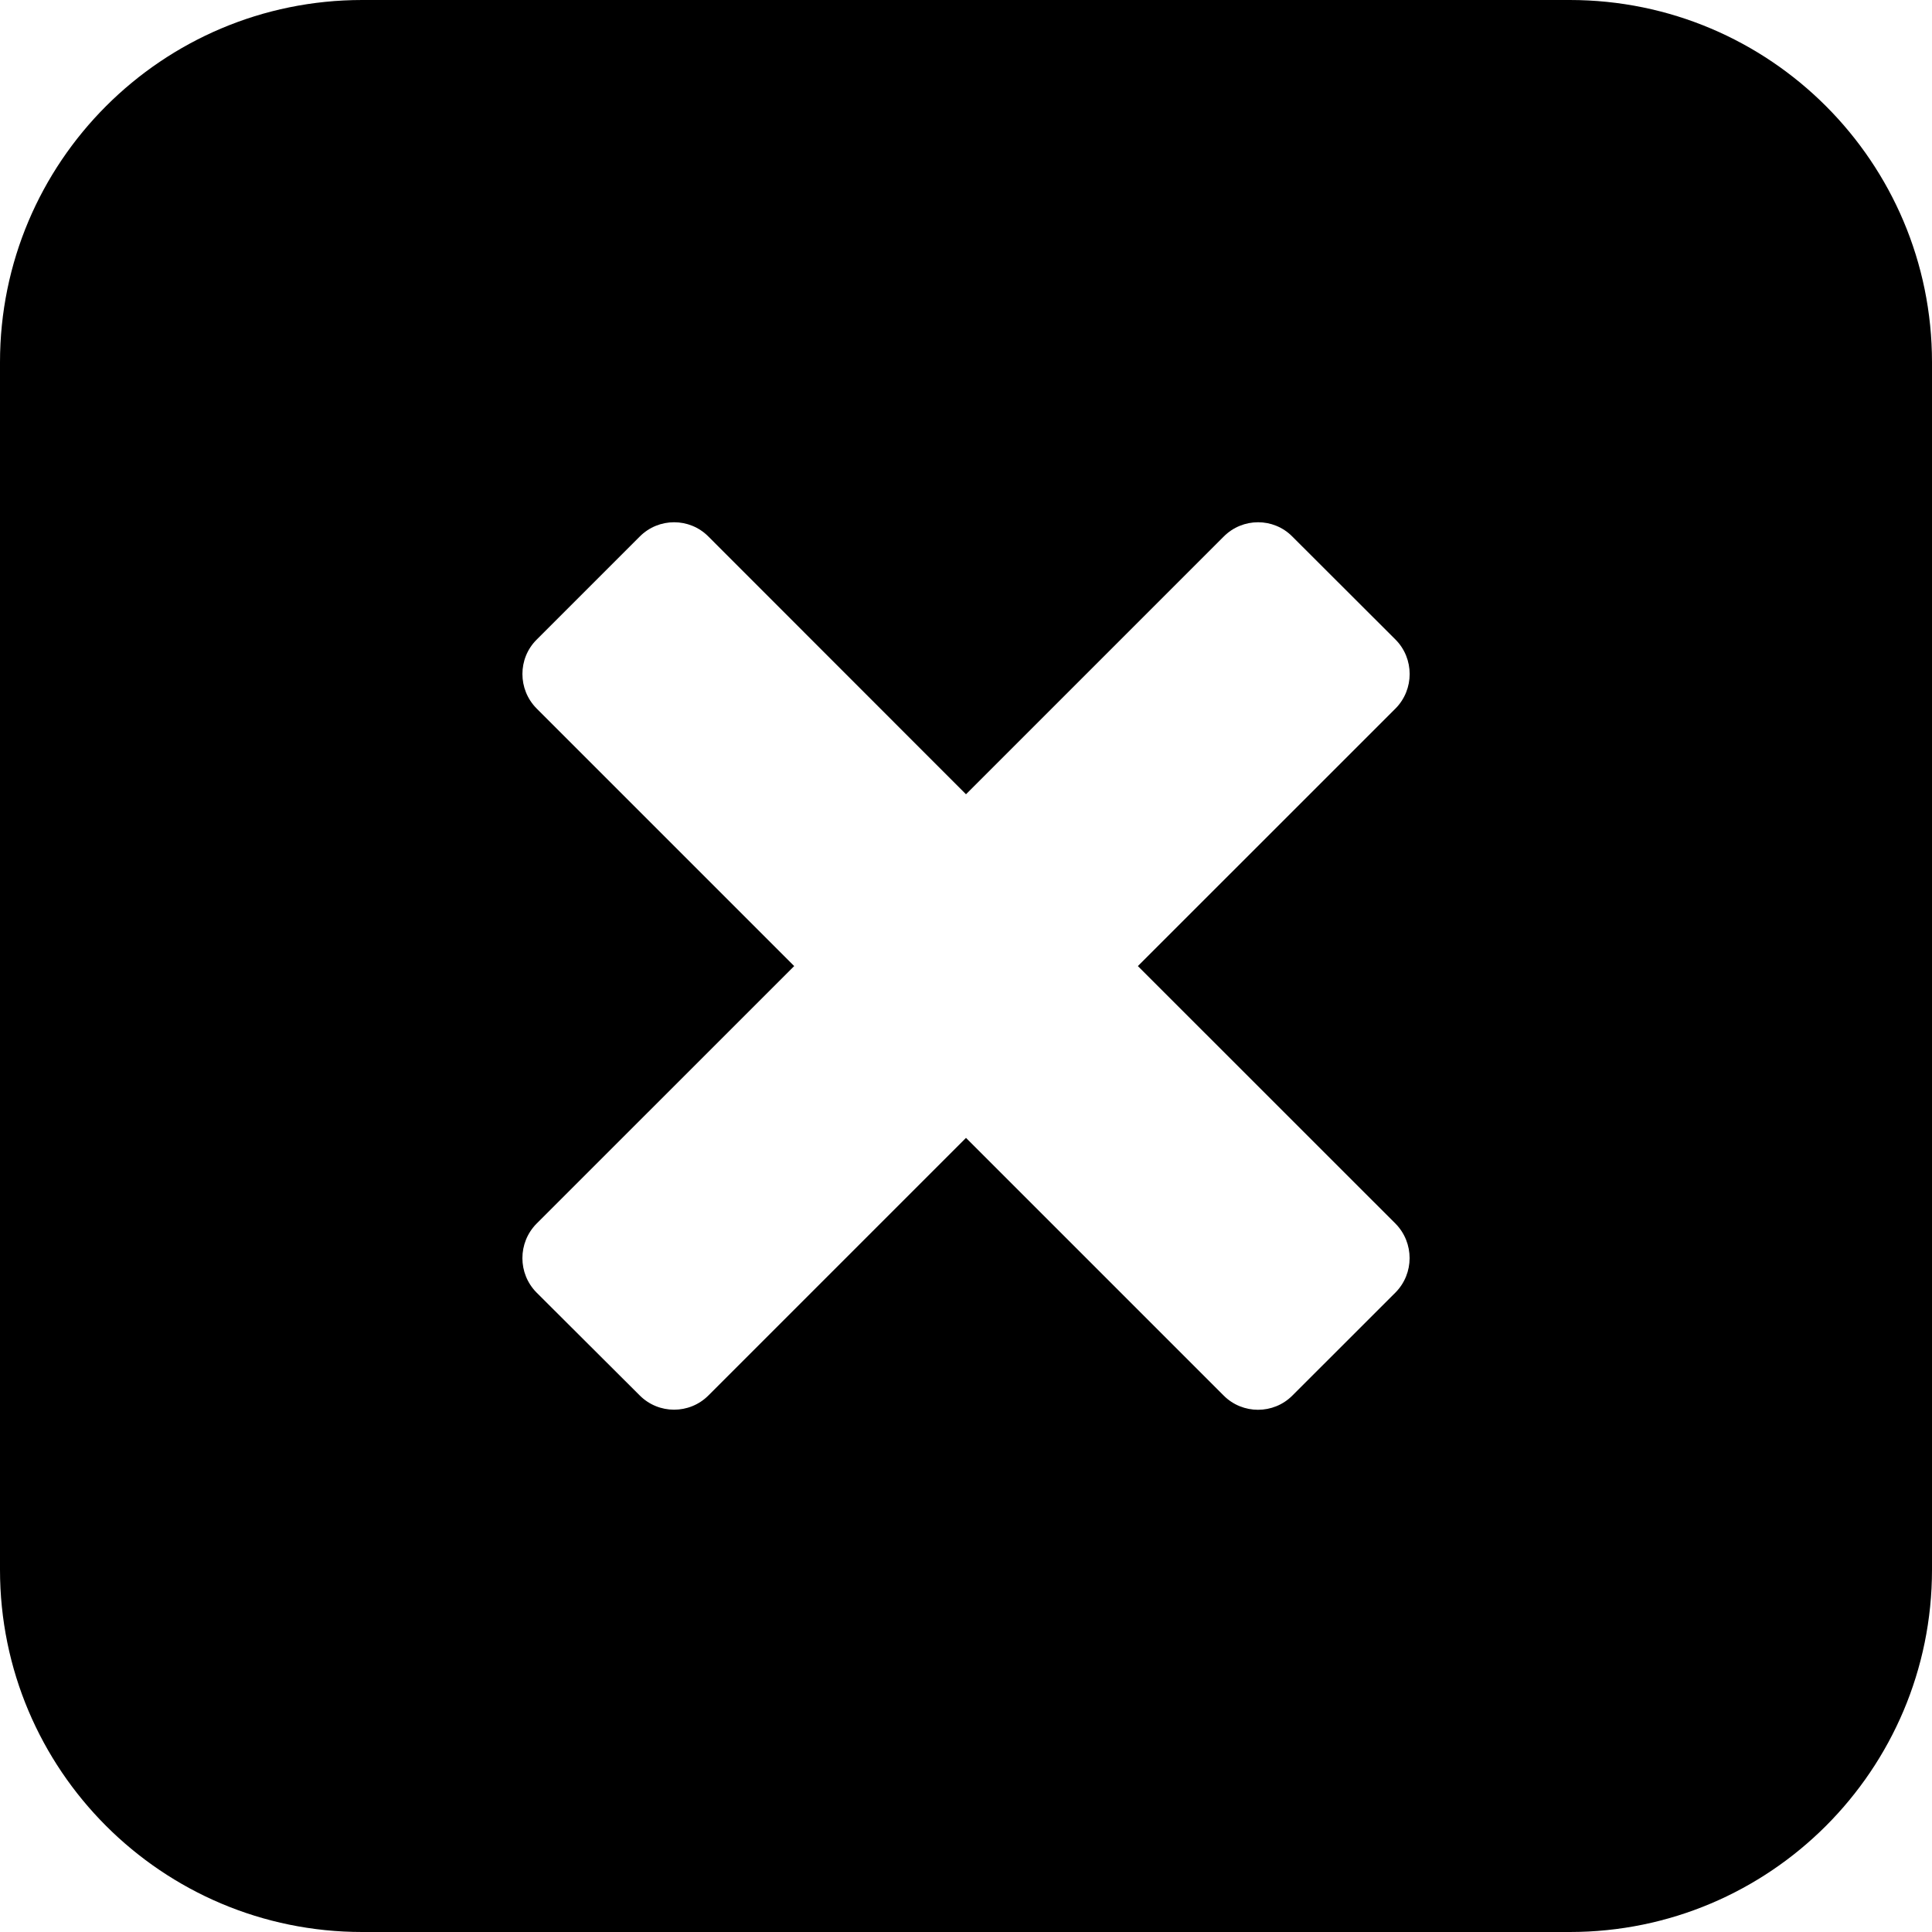 <svg width="800" height="800" viewBox="0 0 800 800" fill="currentColor" xmlns="http://www.w3.org/2000/svg">
<g clip-path="url(#clip0_1_2)">
<path d="M650 0H150C67.138 0 0 67.138 0 150V650C0 732.862 67.138 800 150 800H650C732.862 800 800 732.862 800 650V150C800 67.138 732.862 0 650 0ZM577.846 535.2L535.138 577.877C527.323 585.723 514.523 585.723 506.708 577.877L400 471.169L293.323 577.846C285.477 585.692 272.708 585.692 264.862 577.785L222.154 535.2C214.369 527.323 214.369 514.615 222.154 506.708L328.862 400.031L222.185 293.354C214.369 285.477 214.369 272.677 222.185 264.892L264.892 222.185C272.738 214.277 285.538 214.277 293.354 222.185L400 328.892L506.708 222.185C514.554 214.277 527.354 214.277 535.138 222.185L577.846 264.831C585.662 272.677 585.662 285.477 577.877 293.354L471.169 400.031L577.877 506.708C585.631 514.615 585.631 527.323 577.846 535.2Z"  fill="currentColor"/>
</g>
<defs>
<clipPath id="clip0_1_2">
<rect width="800" height="800" />
</clipPath>
</defs>
</svg>
